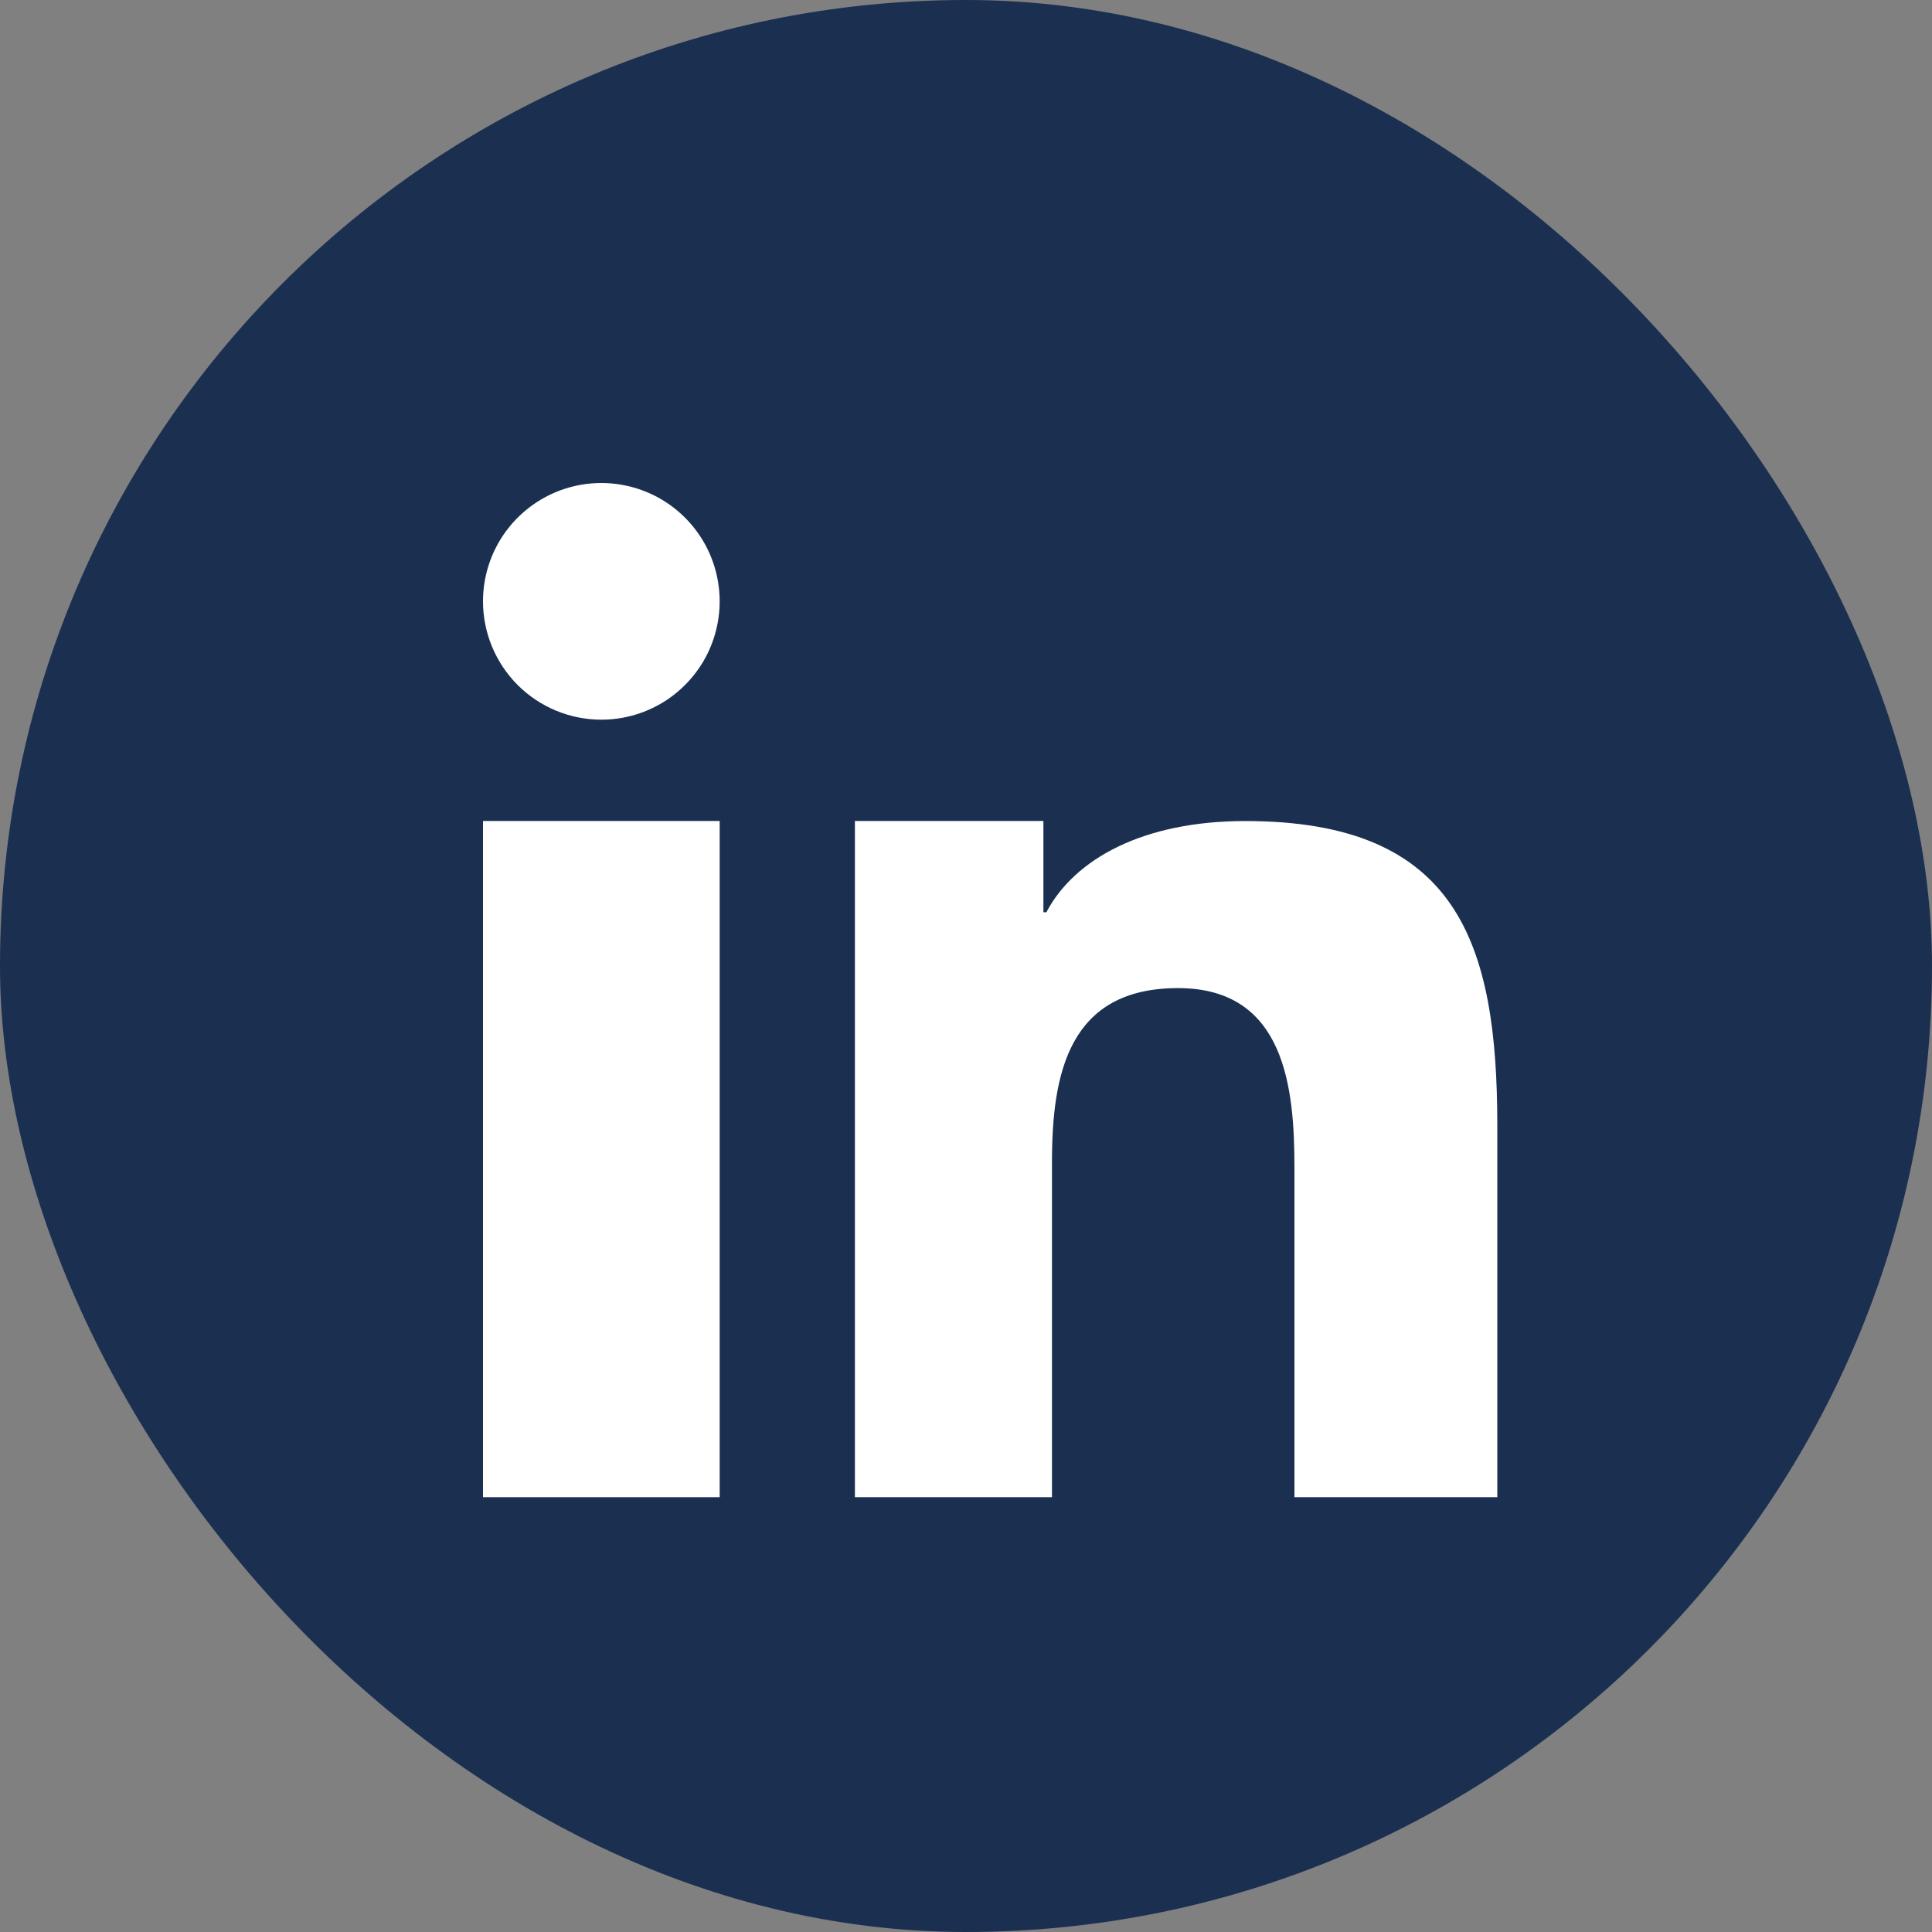 <svg width="32" height="32" viewBox="0 0 32 32" fill="none" xmlns="http://www.w3.org/2000/svg">
<rect x="0" y="0" width="32" height="32" fill="#808080" stroke="none"/>
<rect width="32" height="32" rx="16" fill="#1B3050"/>
<path d="M8 13.598H11.92V24.798H8V13.598Z" fill="white"/>
<path d="M9.96 11.92C10.348 11.92 10.727 11.805 11.049 11.59C11.371 11.374 11.623 11.068 11.771 10.71C11.919 10.352 11.958 9.958 11.882 9.578C11.807 9.197 11.62 8.848 11.346 8.574C11.072 8.3 10.723 8.113 10.342 8.038C9.962 7.962 9.568 8.001 9.21 8.149C8.852 8.298 8.546 8.549 8.33 8.871C8.115 9.193 8 9.572 8 9.96C8 10.48 8.207 10.978 8.574 11.346C8.942 11.713 9.44 11.92 9.96 11.92Z" fill="white"/>
<path d="M24.8 18.643C24.8 15.621 24.148 13.599 20.625 13.599C18.932 13.599 17.796 14.228 17.331 15.11H17.282V13.598H14.16V24.798H17.424V19.247C17.424 17.783 17.701 16.366 19.512 16.366C21.296 16.366 21.44 18.04 21.44 19.341V24.798H24.8L24.8 18.643Z" fill="white"/>
</svg>

